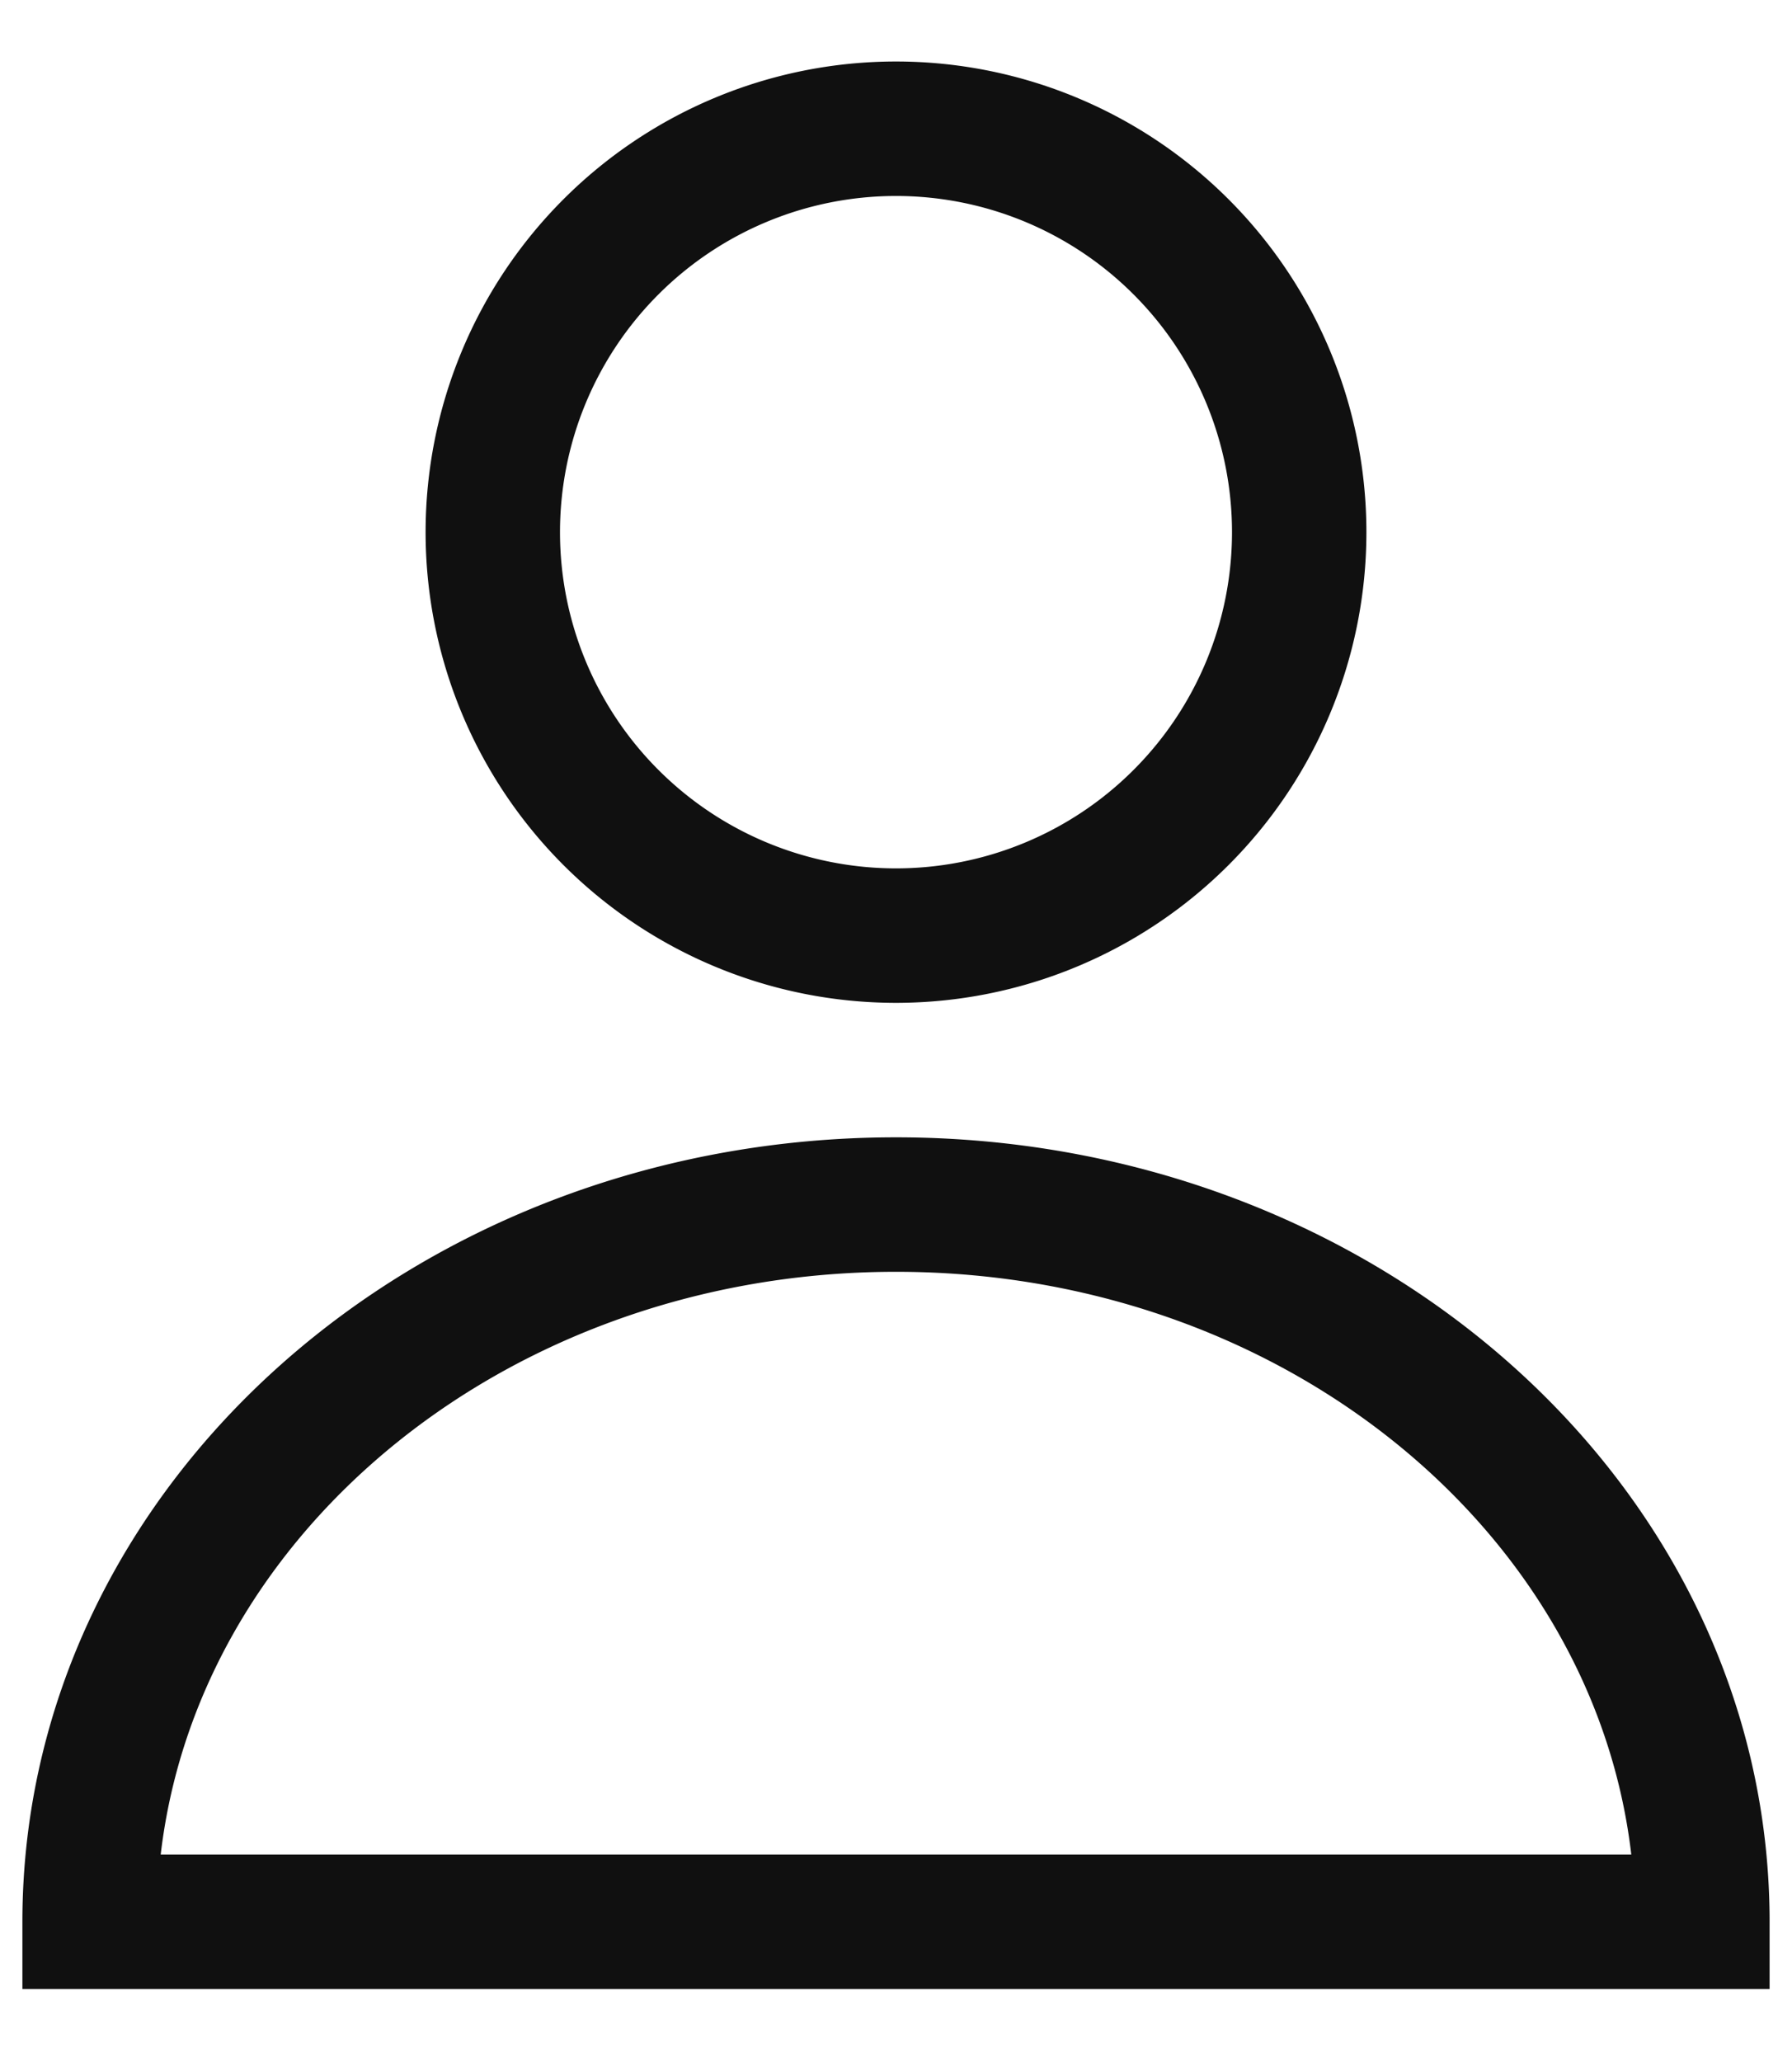 <svg width="20" height="23" fill="none" xmlns="http://www.w3.org/2000/svg"><path d="M1 21.436h18c0-4.418-4.03-8-9-8s-9 3.582-9 8zM14.5 5.936a4.5 4.5 0 1 1-9 0 4.5 4.5 0 0 1 9 0z" stroke="#101010" stroke-width="1.5"/></svg>